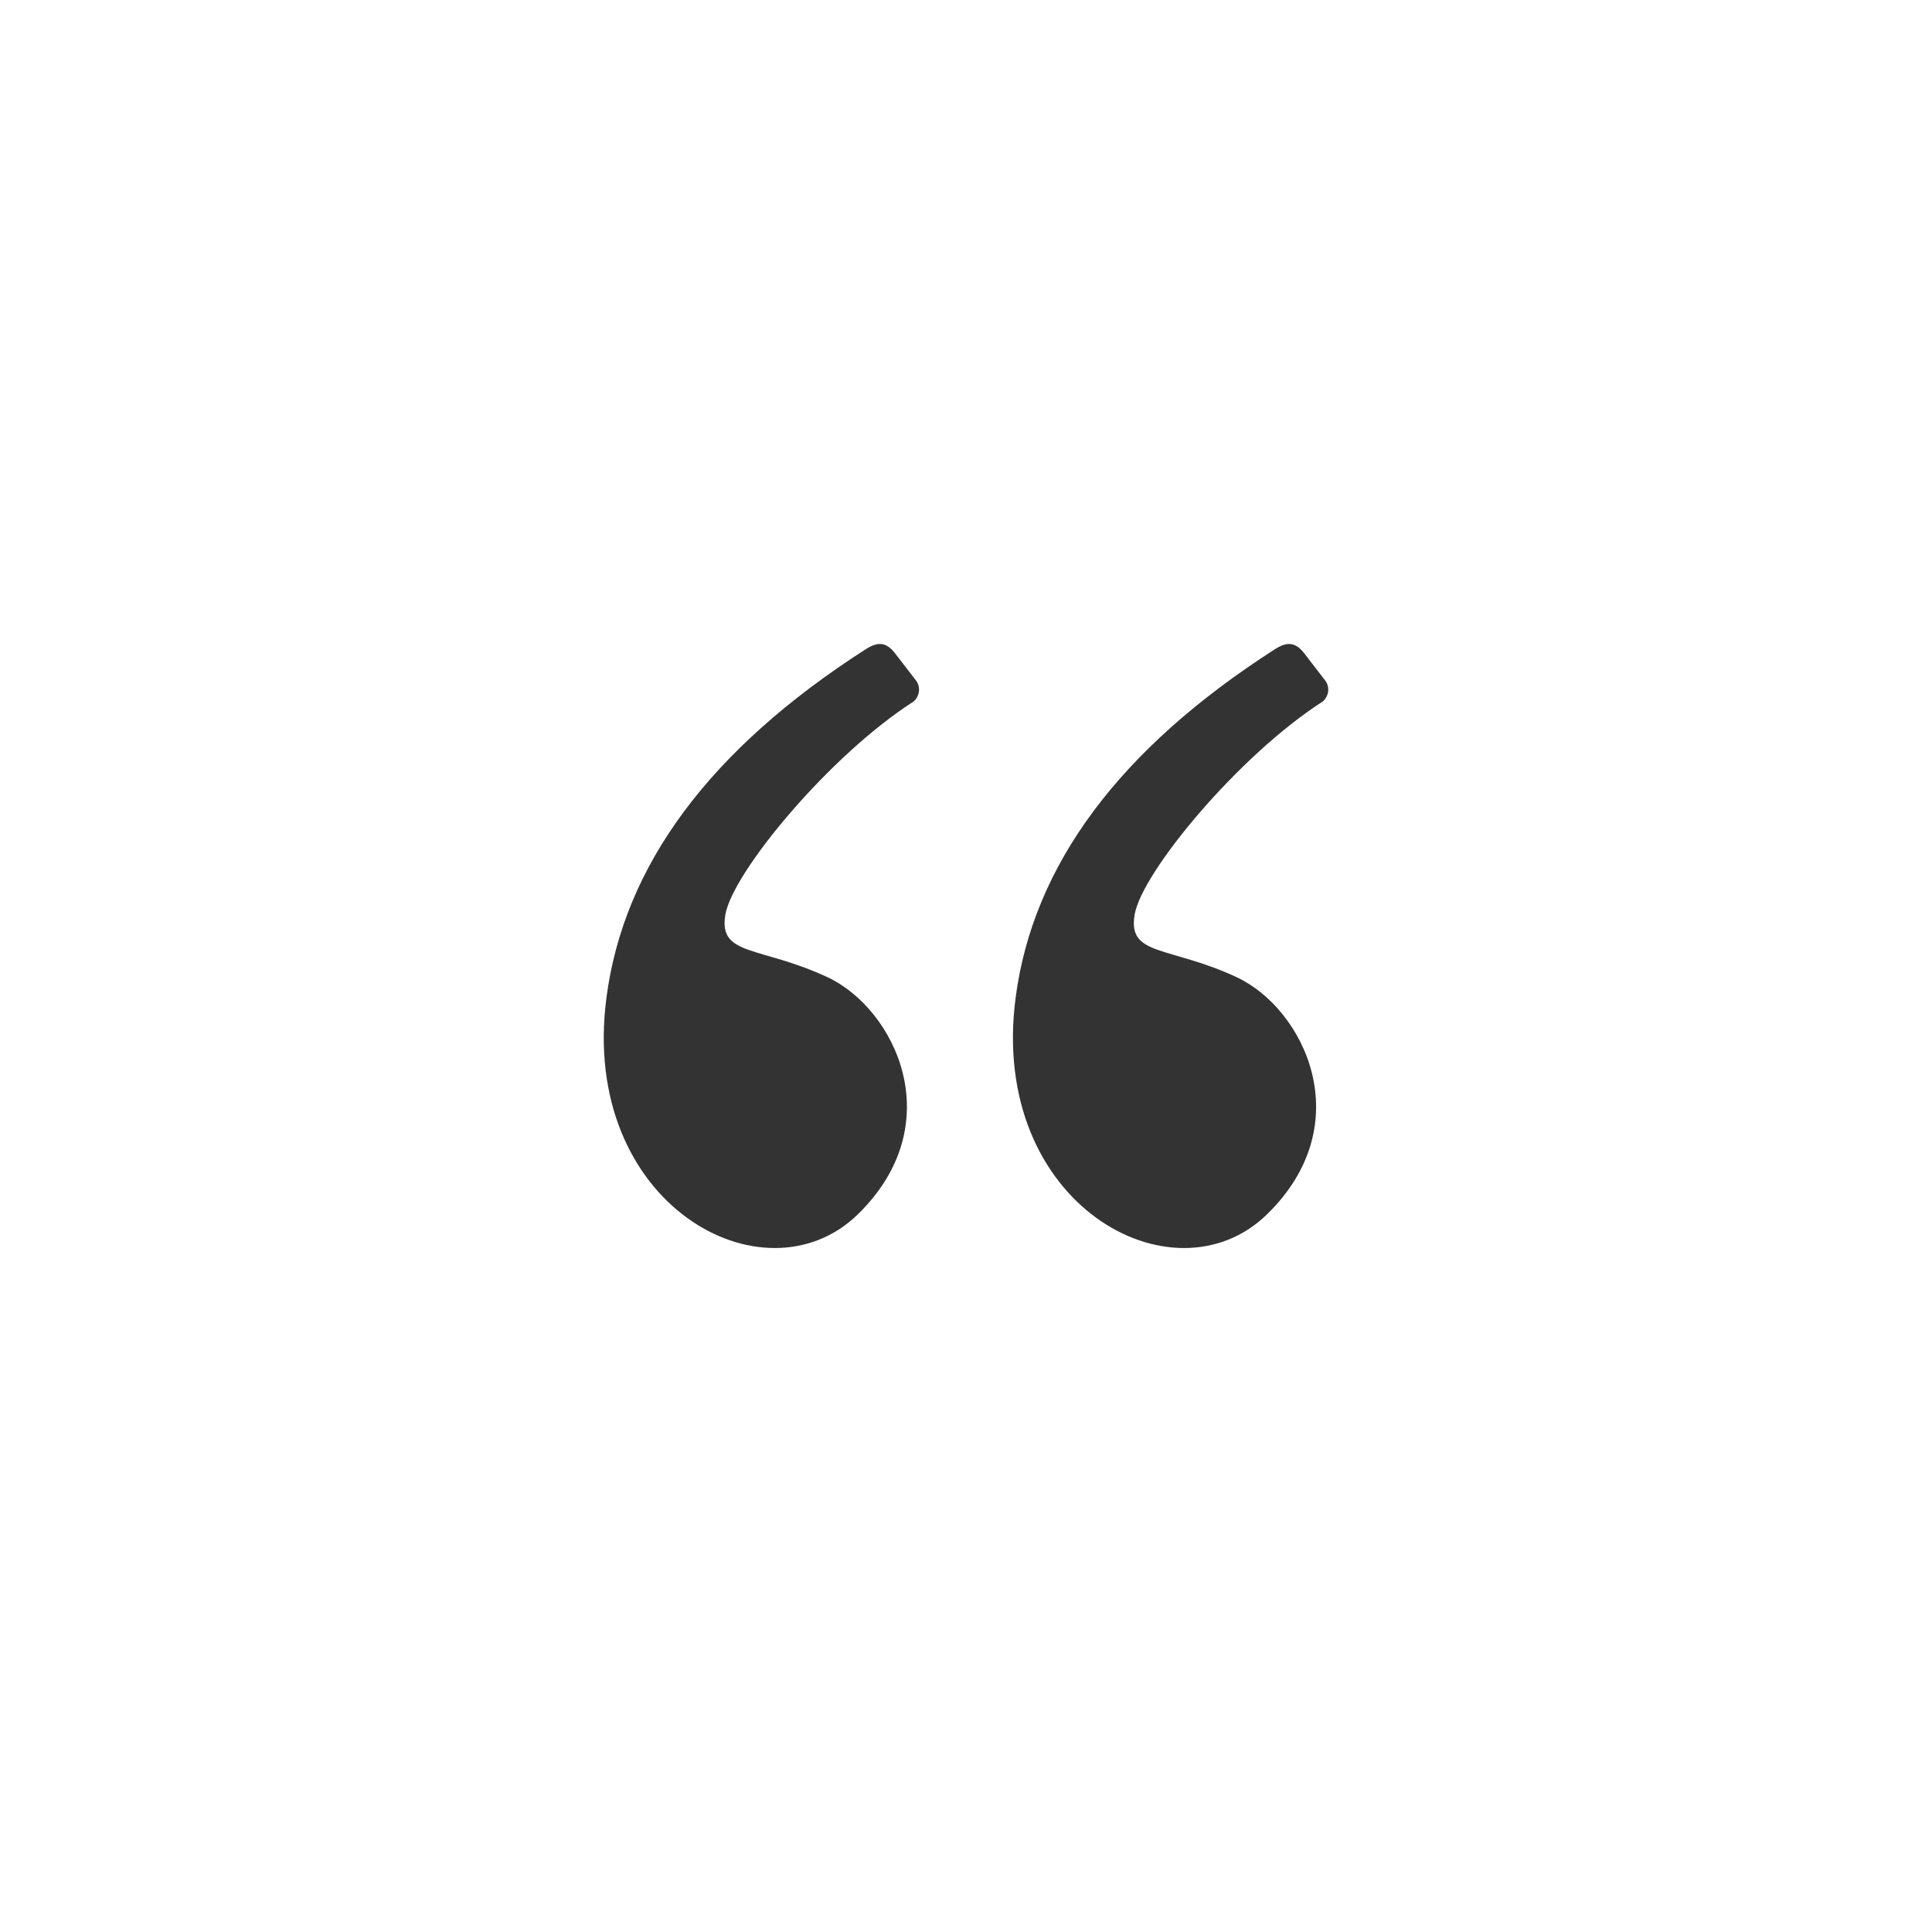 <?xml version="1.0" encoding="UTF-8"?>
<svg width="24px" height="24px" viewBox="0 0 24 24" version="1.1" xmlns="http://www.w3.org/2000/svg" xmlns:xlink="http://www.w3.org/1999/xlink">
    <title>icon-引用</title>
    <g id="markdown编辑器" stroke="none" stroke-width="1" fill="none" fill-rule="evenodd">
        <g id="mark-down编辑器" transform="translate(-345, -200)" fill="#333333">
            <g id="方案一" transform="translate(160, 192)">
                <g id="icon" transform="translate(16, 8)">
                    <g id="icon-引用" transform="translate(169, 0)">
                        <g id="编组" transform="translate(7.5, 8)">
                            <path d="M3.251,0.067 C1.32,1.307 0.247,2.75 0.033,4.397 C-0.301,6.96 1.991,8.215 3.153,7.088 C4.314,5.96 3.618,4.529 2.777,4.138 C1.936,3.747 1.422,3.883 1.511,3.361 C1.601,2.838 2.798,1.389 3.849,0.714 C3.918,0.655 3.945,0.54 3.878,0.452 C3.834,0.395 3.747,0.282 3.618,0.115 C3.505,-0.032 3.397,-0.027 3.251,0.067 Z" id="路径"></path>
                            <path d="M8.334,0.067 C6.403,1.307 5.331,2.75 5.116,4.397 C4.782,6.96 7.075,8.215 8.236,7.088 C9.397,5.96 8.701,4.529 7.86,4.138 C7.019,3.747 6.505,3.883 6.595,3.361 C6.684,2.838 7.881,1.389 8.932,0.714 C9.002,0.655 9.028,0.54 8.961,0.452 C8.917,0.395 8.83,0.282 8.701,0.115 C8.588,-0.032 8.48,-0.027 8.334,0.067 Z" id="路径"></path>
                        </g>
                    </g>
                </g>
            </g>
        </g>
    </g>
</svg>